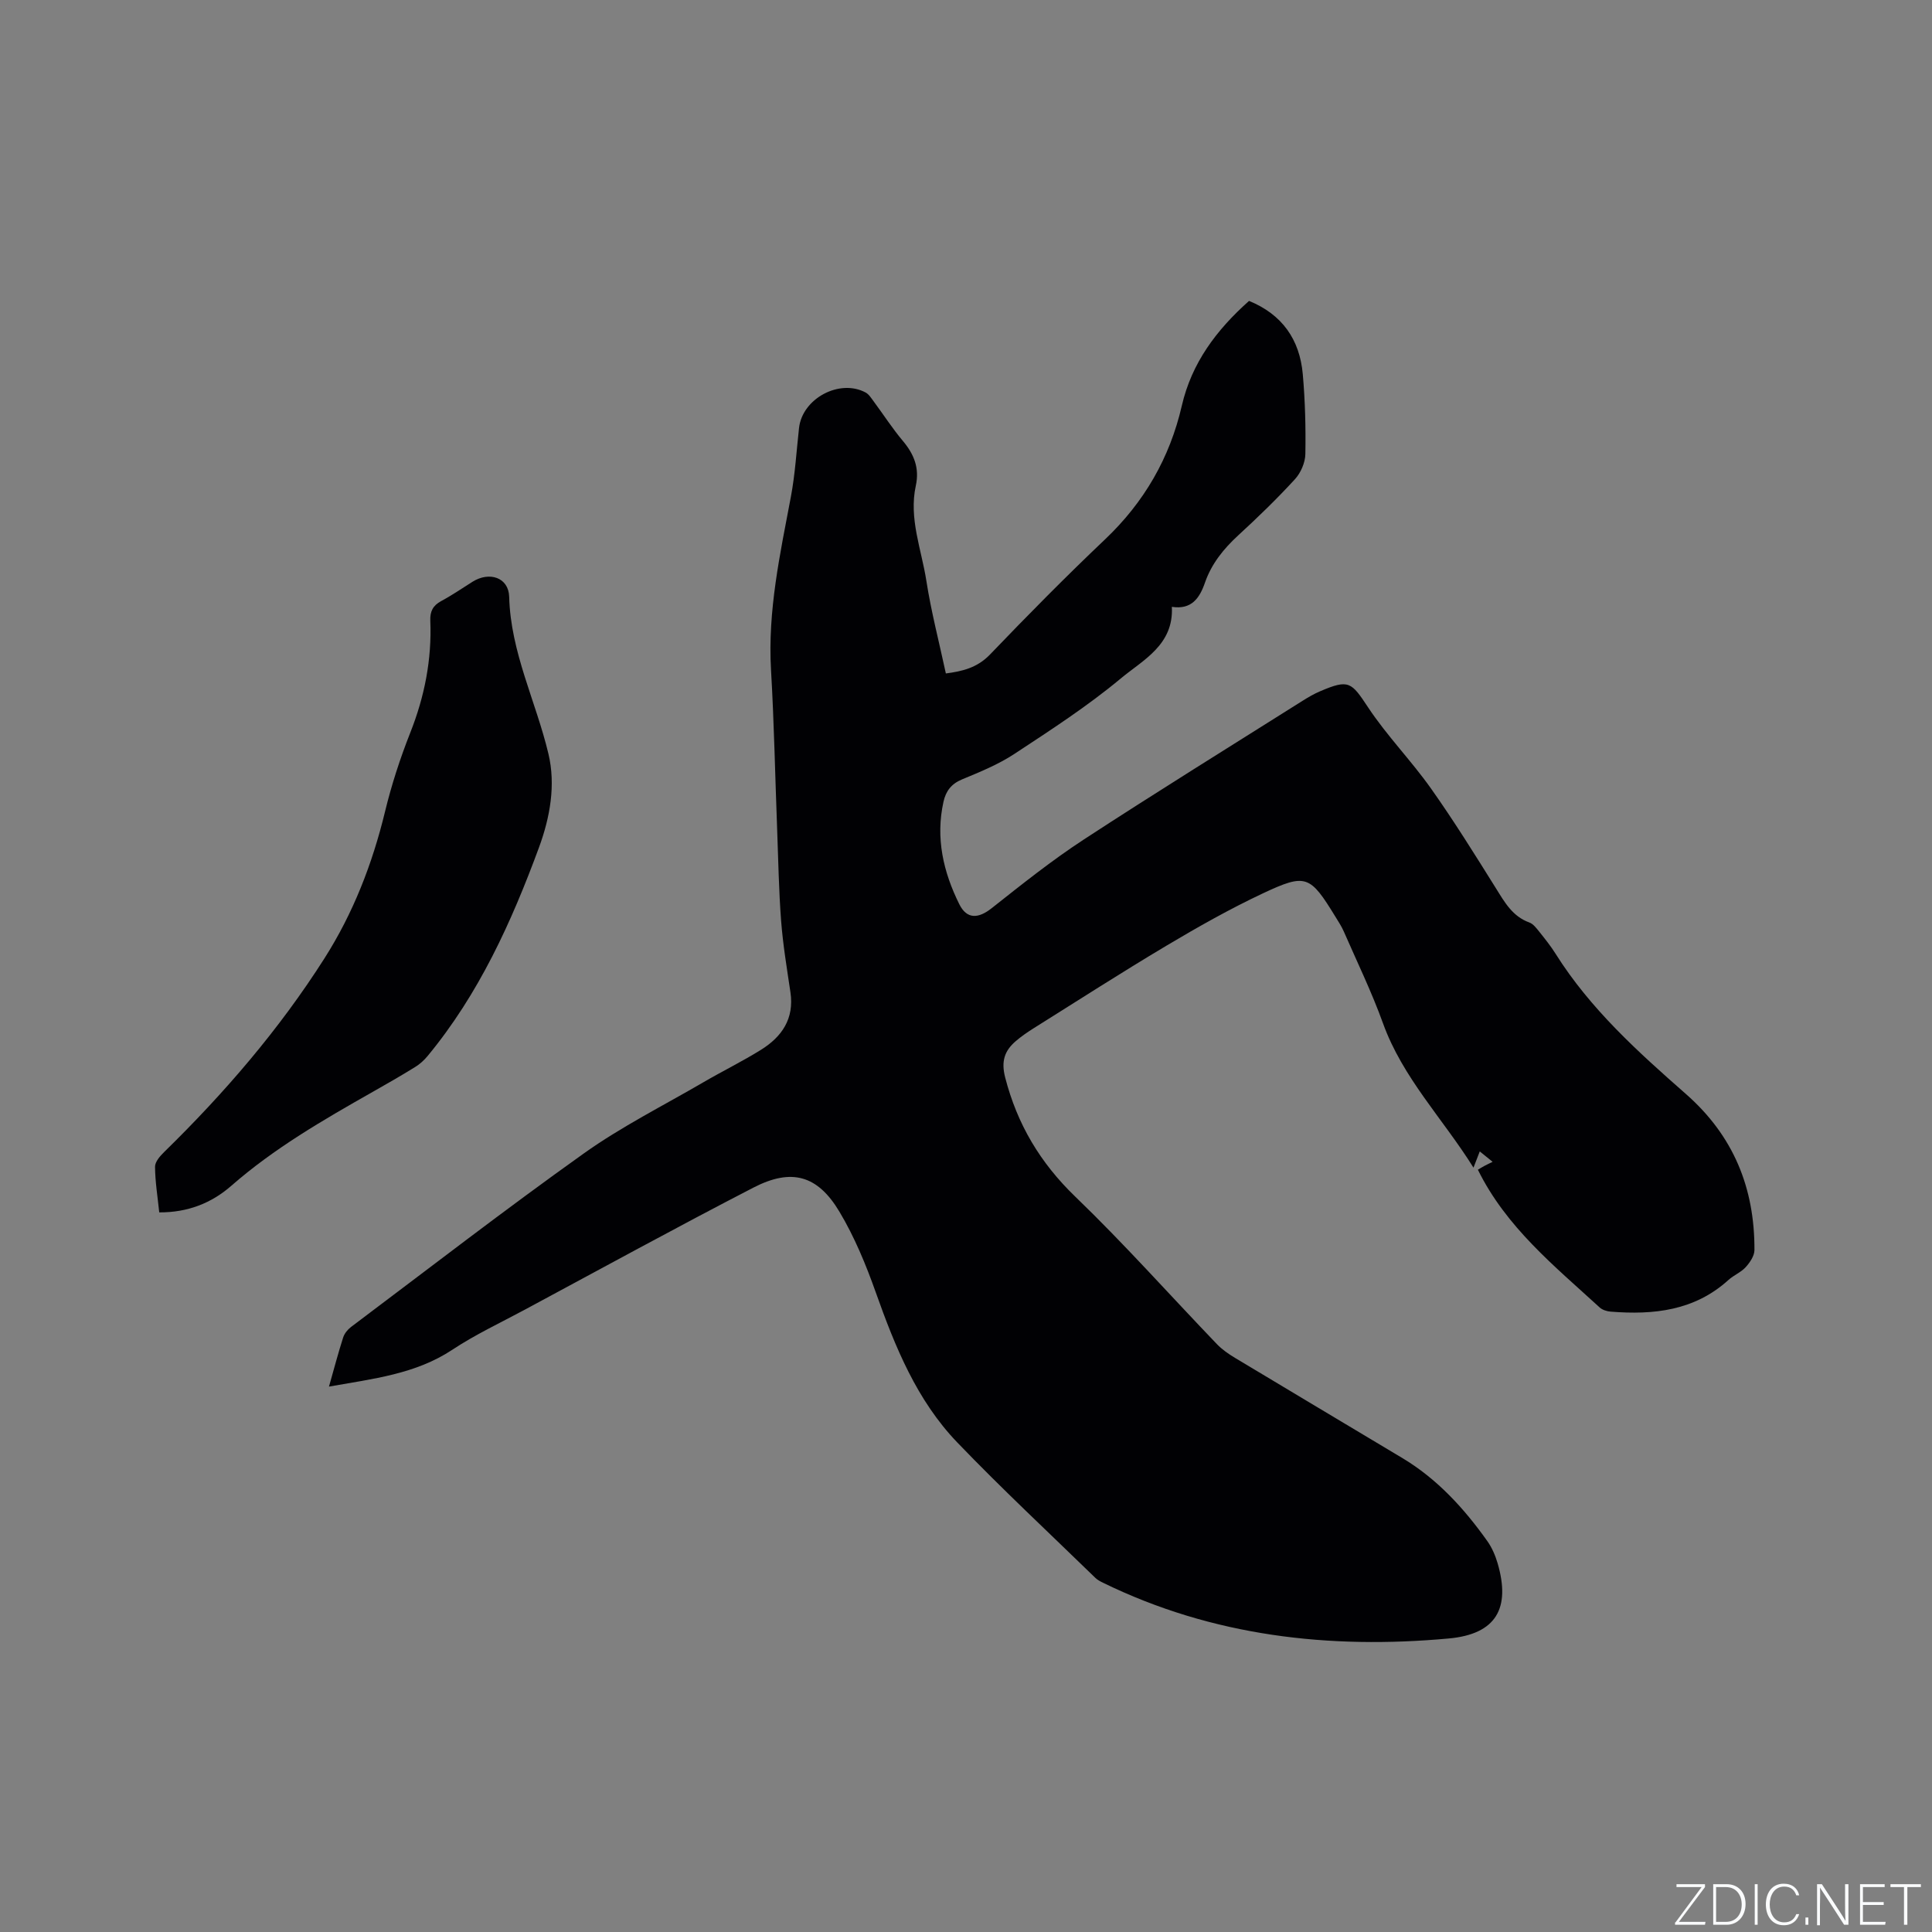 <svg enable-background="new 0 0 400 400" viewBox="0 0 400 400" xmlns="http://www.w3.org/2000/svg"><rect x="0" y="0" width="400" height="400" fill="#808080" stroke="none"/><g fill="#fafbfc"><path d="m346.9 398 5.4-7.3h-5.2v-.6h5.9v.6l-5.4 7.2h5.5l-.1.6h-6.2v-.5z"/><path d="m354.7 390.1h2.8c2.3 0 3.9 1.6 3.9 4.1s-1.6 4.3-3.9 4.3h-2.8zm.6 7.8h2c2.2 0 3.3-1.6 3.3-3.6 0-1.8-1-3.6-3.3-3.6h-2z"/><path d="m363.9 390.1v8.4h-.6v-8.4z"/><path d="m372.5 396.3c-.4 1.3-1.4 2.3-3.2 2.3-2.4 0-3.7-1.9-3.7-4.3 0-2.3 1.2-4.3 3.7-4.3 1.8 0 2.9 1 3.2 2.4h-.6c-.4-1.1-1.1-1.8-2.5-1.8-2.1 0-3 1.9-3 3.7s.9 3.7 3 3.7c1.4 0 2.1-.7 2.5-1.7z"/><path d="m373.8 398.5v-1.5h.6v1.5z"/><path d="m376.2 398.5v-8.4h1c1.3 2 4.4 6.7 4.9 7.6-.1-1.2-.1-2.4-.1-3.8v-3.8h.7v8.4h-.9c-1.2-1.9-4.4-6.8-5-7.7.1 1.1 0 2.3 0 3.9v3.9h-.6z"/><path d="m390 394.4h-4.3v3.5h4.7l-.1.6h-5.2v-8.4h5.1v.6h-4.5v3.1h4.3z"/><path d="m394.2 390.7h-2.8v-.6h6.3v.6h-2.8v7.8h-.7z"/></g><path d="m68.11 287.08c1.05-3.68 1.9-6.94 2.93-10.15.26-.83.93-1.66 1.63-2.19 16.01-12.03 31.86-24.29 48.17-35.91 7.81-5.57 16.49-9.92 24.81-14.77 3.93-2.29 8.03-4.3 11.89-6.7 4.34-2.7 6.93-6.45 6.11-11.93-.73-4.92-1.55-9.84-1.93-14.79-.48-6.3-.58-12.63-.82-18.95-.42-11-.63-22.02-1.27-33-.71-12.23 1.88-24.01 4.12-35.88.88-4.67 1.15-9.46 1.68-14.2.68-6.1 8.37-10.24 13.78-7.35.69.37 1.18 1.18 1.68 1.85 2.02 2.72 3.86 5.59 6.04 8.18 2.32 2.76 3.47 5.62 2.68 9.27-1.48 6.79 1.18 13.2 2.19 19.73.99 6.36 2.63 12.62 4.03 19.14 3.36-.44 6.46-1.14 9.13-3.91 7.78-8.11 15.68-16.12 23.83-23.85 8.1-7.69 13.4-16.86 15.89-27.66 2.04-8.86 7.15-15.68 13.92-21.71 6.86 2.8 10.5 8 11.13 15.2.48 5.48.63 11.01.53 16.51-.03 1.77-.95 3.89-2.16 5.21-3.72 4.06-7.69 7.9-11.75 11.63-3.02 2.78-5.51 5.86-6.86 9.74-1.12 3.25-2.79 5.68-6.87 5.05.41 7.91-5.99 11-10.59 14.84-6.9 5.75-14.51 10.67-22.03 15.62-3.33 2.19-7.12 3.73-10.83 5.27-2.23.93-3.34 2.42-3.83 4.62-1.67 7.5-.04 14.55 3.28 21.23 1.57 3.14 3.94 2.99 6.7.81 6.22-4.92 12.44-9.89 19.07-14.22 14.98-9.78 30.2-19.2 45.33-28.74 1.16-.73 2.36-1.43 3.62-1.96 5.94-2.54 6.44-1.9 9.92 3.36 3.89 5.87 8.91 10.99 12.99 16.75 4.76 6.72 9.11 13.72 13.48 20.71 1.81 2.9 3.42 5.8 6.9 7.06.81.29 1.47 1.18 2.06 1.91 1.19 1.49 2.39 2.99 3.4 4.6 7.15 11.37 17.02 20.27 26.96 29 9.88 8.68 14.24 19.48 14.19 32.32-.01 1.2-.95 2.58-1.82 3.54-.97 1.07-2.47 1.65-3.56 2.64-7.02 6.37-15.49 7.27-24.39 6.56-.78-.06-1.71-.35-2.27-.86-9.36-8.58-19.35-16.6-25.22-28.52.29-.17.79-.49 1.31-.77.46-.25.94-.47 1.74-.87-.89-.72-1.65-1.34-2.66-2.15-.44 1.13-.79 2.04-1.3 3.36-6.32-10.12-14.66-18.59-18.74-29.9-2.33-6.46-5.35-12.67-8.1-18.97-.46-1.06-1.11-2.05-1.72-3.04-5.28-8.61-6.09-9.08-15.02-4.89-6.87 3.23-13.52 6.99-20.05 10.88-9.28 5.53-18.37 11.38-27.53 17.12-1.25.79-2.48 1.64-3.6 2.6-2.35 2.01-3.06 4.19-2.2 7.53 2.5 9.7 7.26 17.68 14.53 24.69 10.14 9.77 19.52 20.32 29.28 30.49 1.08 1.13 2.42 2.06 3.77 2.87 11.53 6.94 23.09 13.81 34.63 20.73 7.23 4.33 12.78 10.41 17.61 17.2.96 1.35 1.66 2.98 2.13 4.58 2.73 9.33-.28 14.69-10.11 15.59-24.69 2.26-48.89-.45-71.58-11.54-.56-.27-1.15-.58-1.59-1.01-9.57-9.31-19.35-18.42-28.6-28.05-8.38-8.73-12.85-19.77-16.85-31.03-2.04-5.75-4.41-11.5-7.53-16.72-4.52-7.58-9.93-9.07-17.81-5-15.9 8.21-31.59 16.82-47.36 25.29-5.04 2.71-10.26 5.15-15.01 8.3-7.62 5.03-16.33 5.98-25.51 7.61z" fill="#010104"/><path d="m32.97 251.01c-.35-3.34-.85-6.39-.87-9.45-.01-1.02 1.03-2.21 1.88-3.04 12.47-12.19 23.8-25.34 33.18-40.08 5.96-9.36 9.93-19.58 12.55-30.38 1.34-5.54 3.12-11.01 5.21-16.31 2.98-7.51 4.5-15.2 4.17-23.24-.08-1.92.54-3.14 2.26-4.07 2.24-1.2 4.34-2.65 6.49-4 3.47-2.18 7.47-.9 7.58 3.12.3 11.52 5.55 21.66 8.13 32.52 1.53 6.44.34 13.13-1.96 19.38-5.69 15.45-12.46 30.36-23.07 43.19-.72.87-1.61 1.68-2.58 2.27-2.88 1.78-5.82 3.47-8.77 5.14-10.23 5.8-20.39 11.66-29.3 19.46-4.08 3.56-8.97 5.52-14.9 5.49z" fill="#010104"/></svg>
